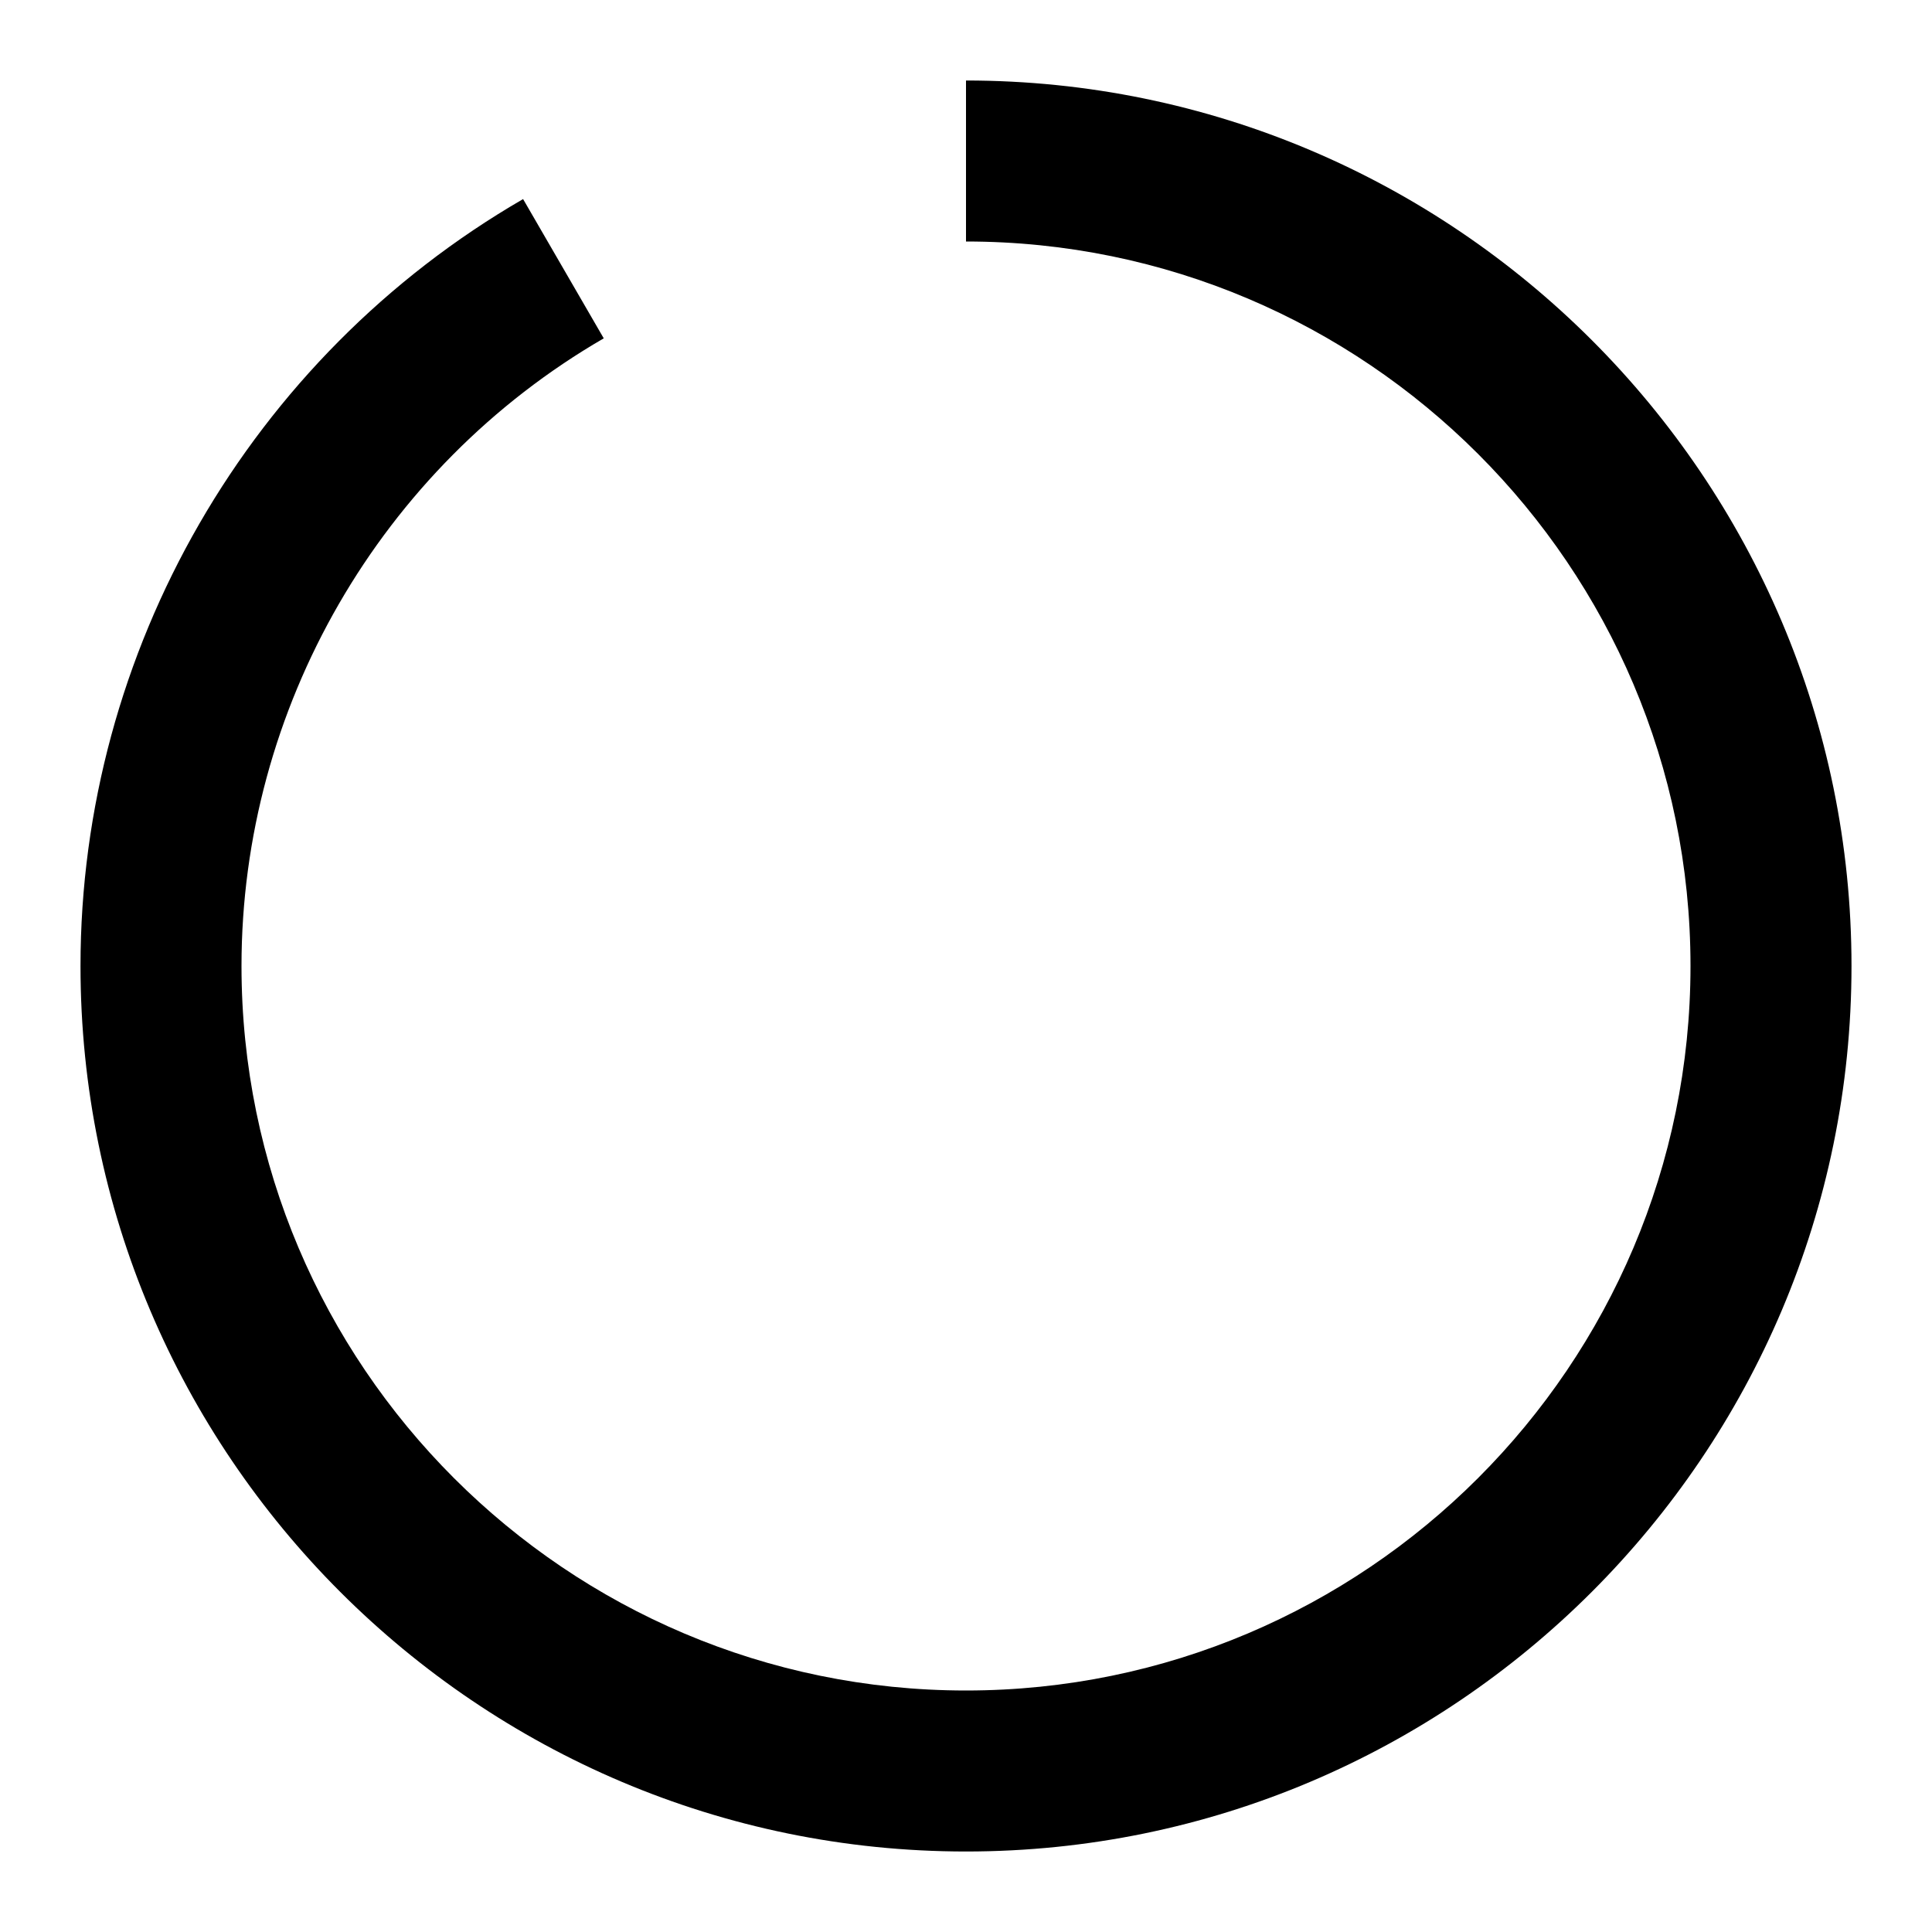 <svg height='100px' width='100px'  fill="#000000" xmlns="http://www.w3.org/2000/svg" xmlns:xlink="http://www.w3.org/1999/xlink" viewBox="0 0 24 24" version="1.1" x="0px" y="0px"><title>icon/loading-spinner-solid</title><desc>Created with Sketch.</desc><g stroke="none" stroke-width="1" fill="none" fill-rule="evenodd"><path d="M12,23 C5.935,23 1,18.065 1,12 C1,8.086 3.106,4.436 6.498,2.473 L7.5,4.203 C4.725,5.81 3,8.797 3,12 C3,16.963 7.037,21 12,21 C16.963,21 21,16.963 21,12 C21,7.037 16.963,3 12,3 L12,1 C18.065,1 23,5.935 23,12 C23,18.065 18.065,23 12,23" fill="#000000"></path></g></svg>
